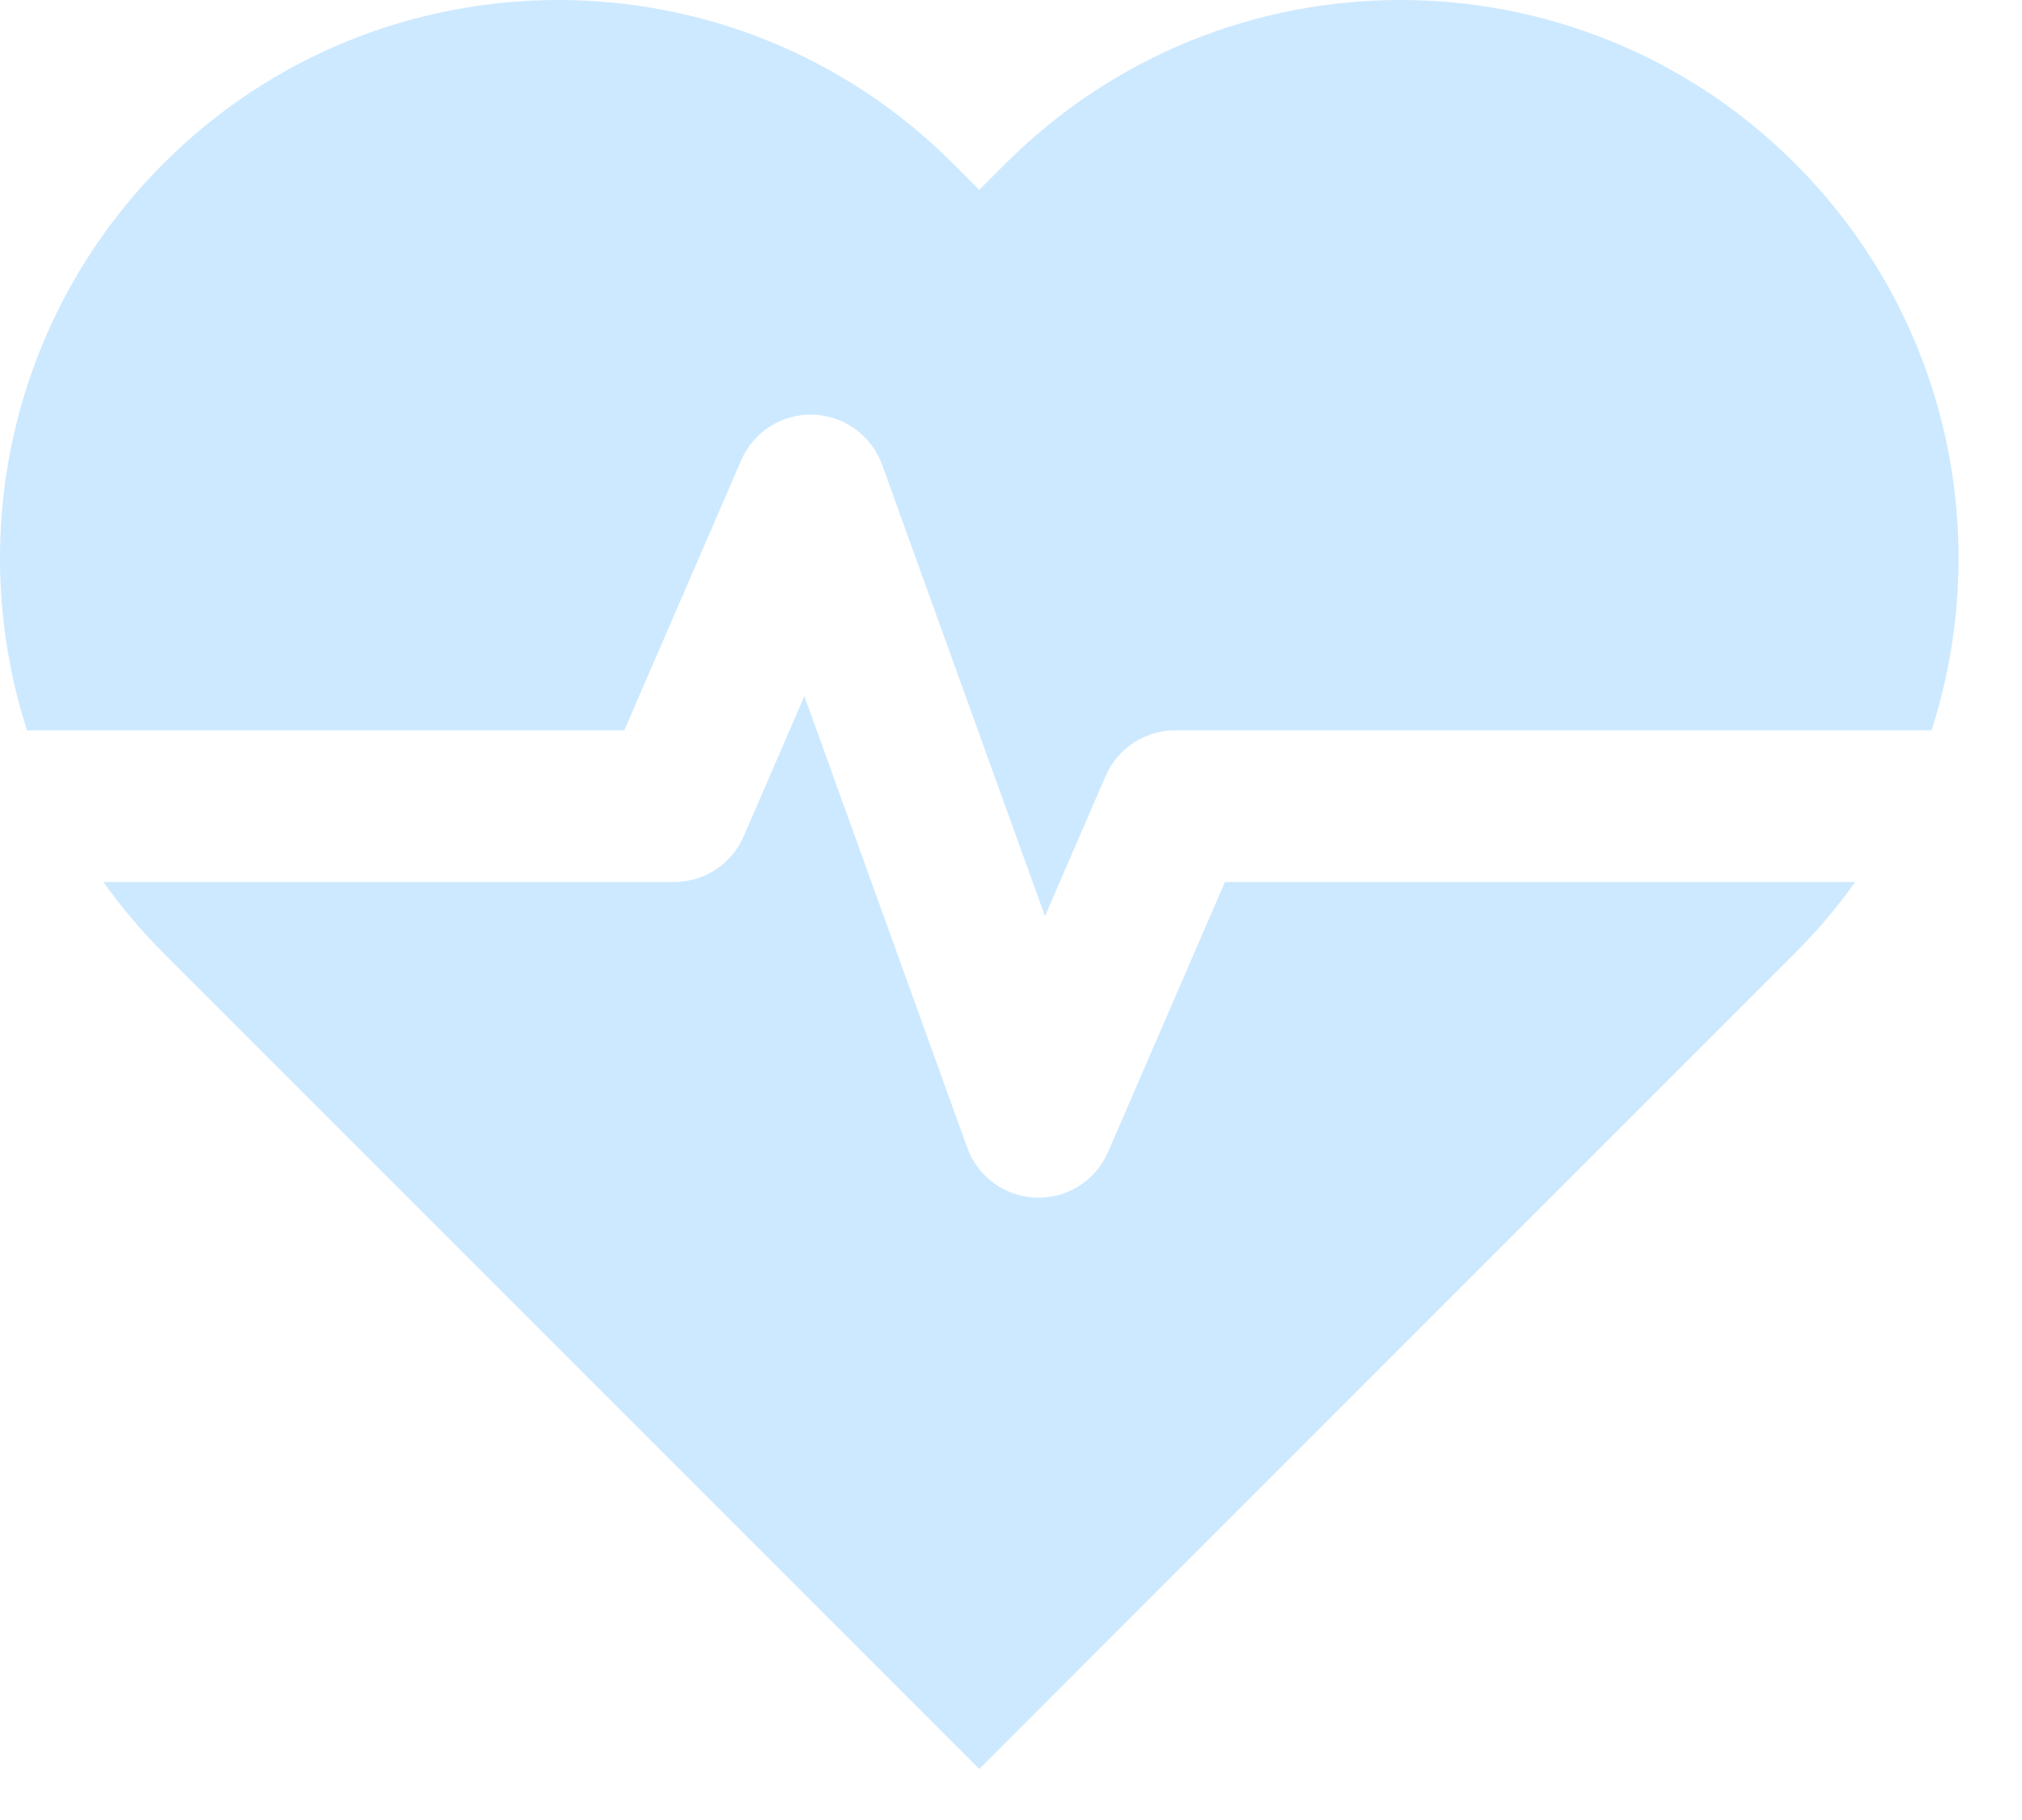 <svg width="20" height="18" viewBox="0 0 20 18" fill="none" xmlns="http://www.w3.org/2000/svg">
<path fill-rule="evenodd" clip-rule="evenodd" d="M9.947 1.617C12.103 -0.539 15.599 -0.539 17.755 1.617C19.272 3.134 19.722 5.313 19.105 7.223H11.624C11.325 7.223 11.054 7.401 10.936 7.675L10.336 9.061L8.725 4.596C8.62 4.307 8.35 4.111 8.043 4.101C7.735 4.091 7.453 4.27 7.331 4.553L6.175 7.223H0.267C-0.349 5.313 0.101 3.134 1.617 1.617C3.773 -0.539 7.27 -0.539 9.426 1.617L9.686 1.878L9.947 1.617ZM1.022 8.723C1.198 8.969 1.396 9.205 1.617 9.426L9.686 17.495L9.686 17.494L9.687 17.495L17.755 9.426C17.977 9.205 18.175 8.969 18.351 8.723H12.116L10.96 11.393C10.838 11.676 10.556 11.855 10.249 11.845C9.941 11.835 9.671 11.639 9.567 11.35L7.956 6.885L7.356 8.271C7.237 8.545 6.967 8.723 6.668 8.723H1.022Z" fill="#CDE9FF"/>
</svg>

